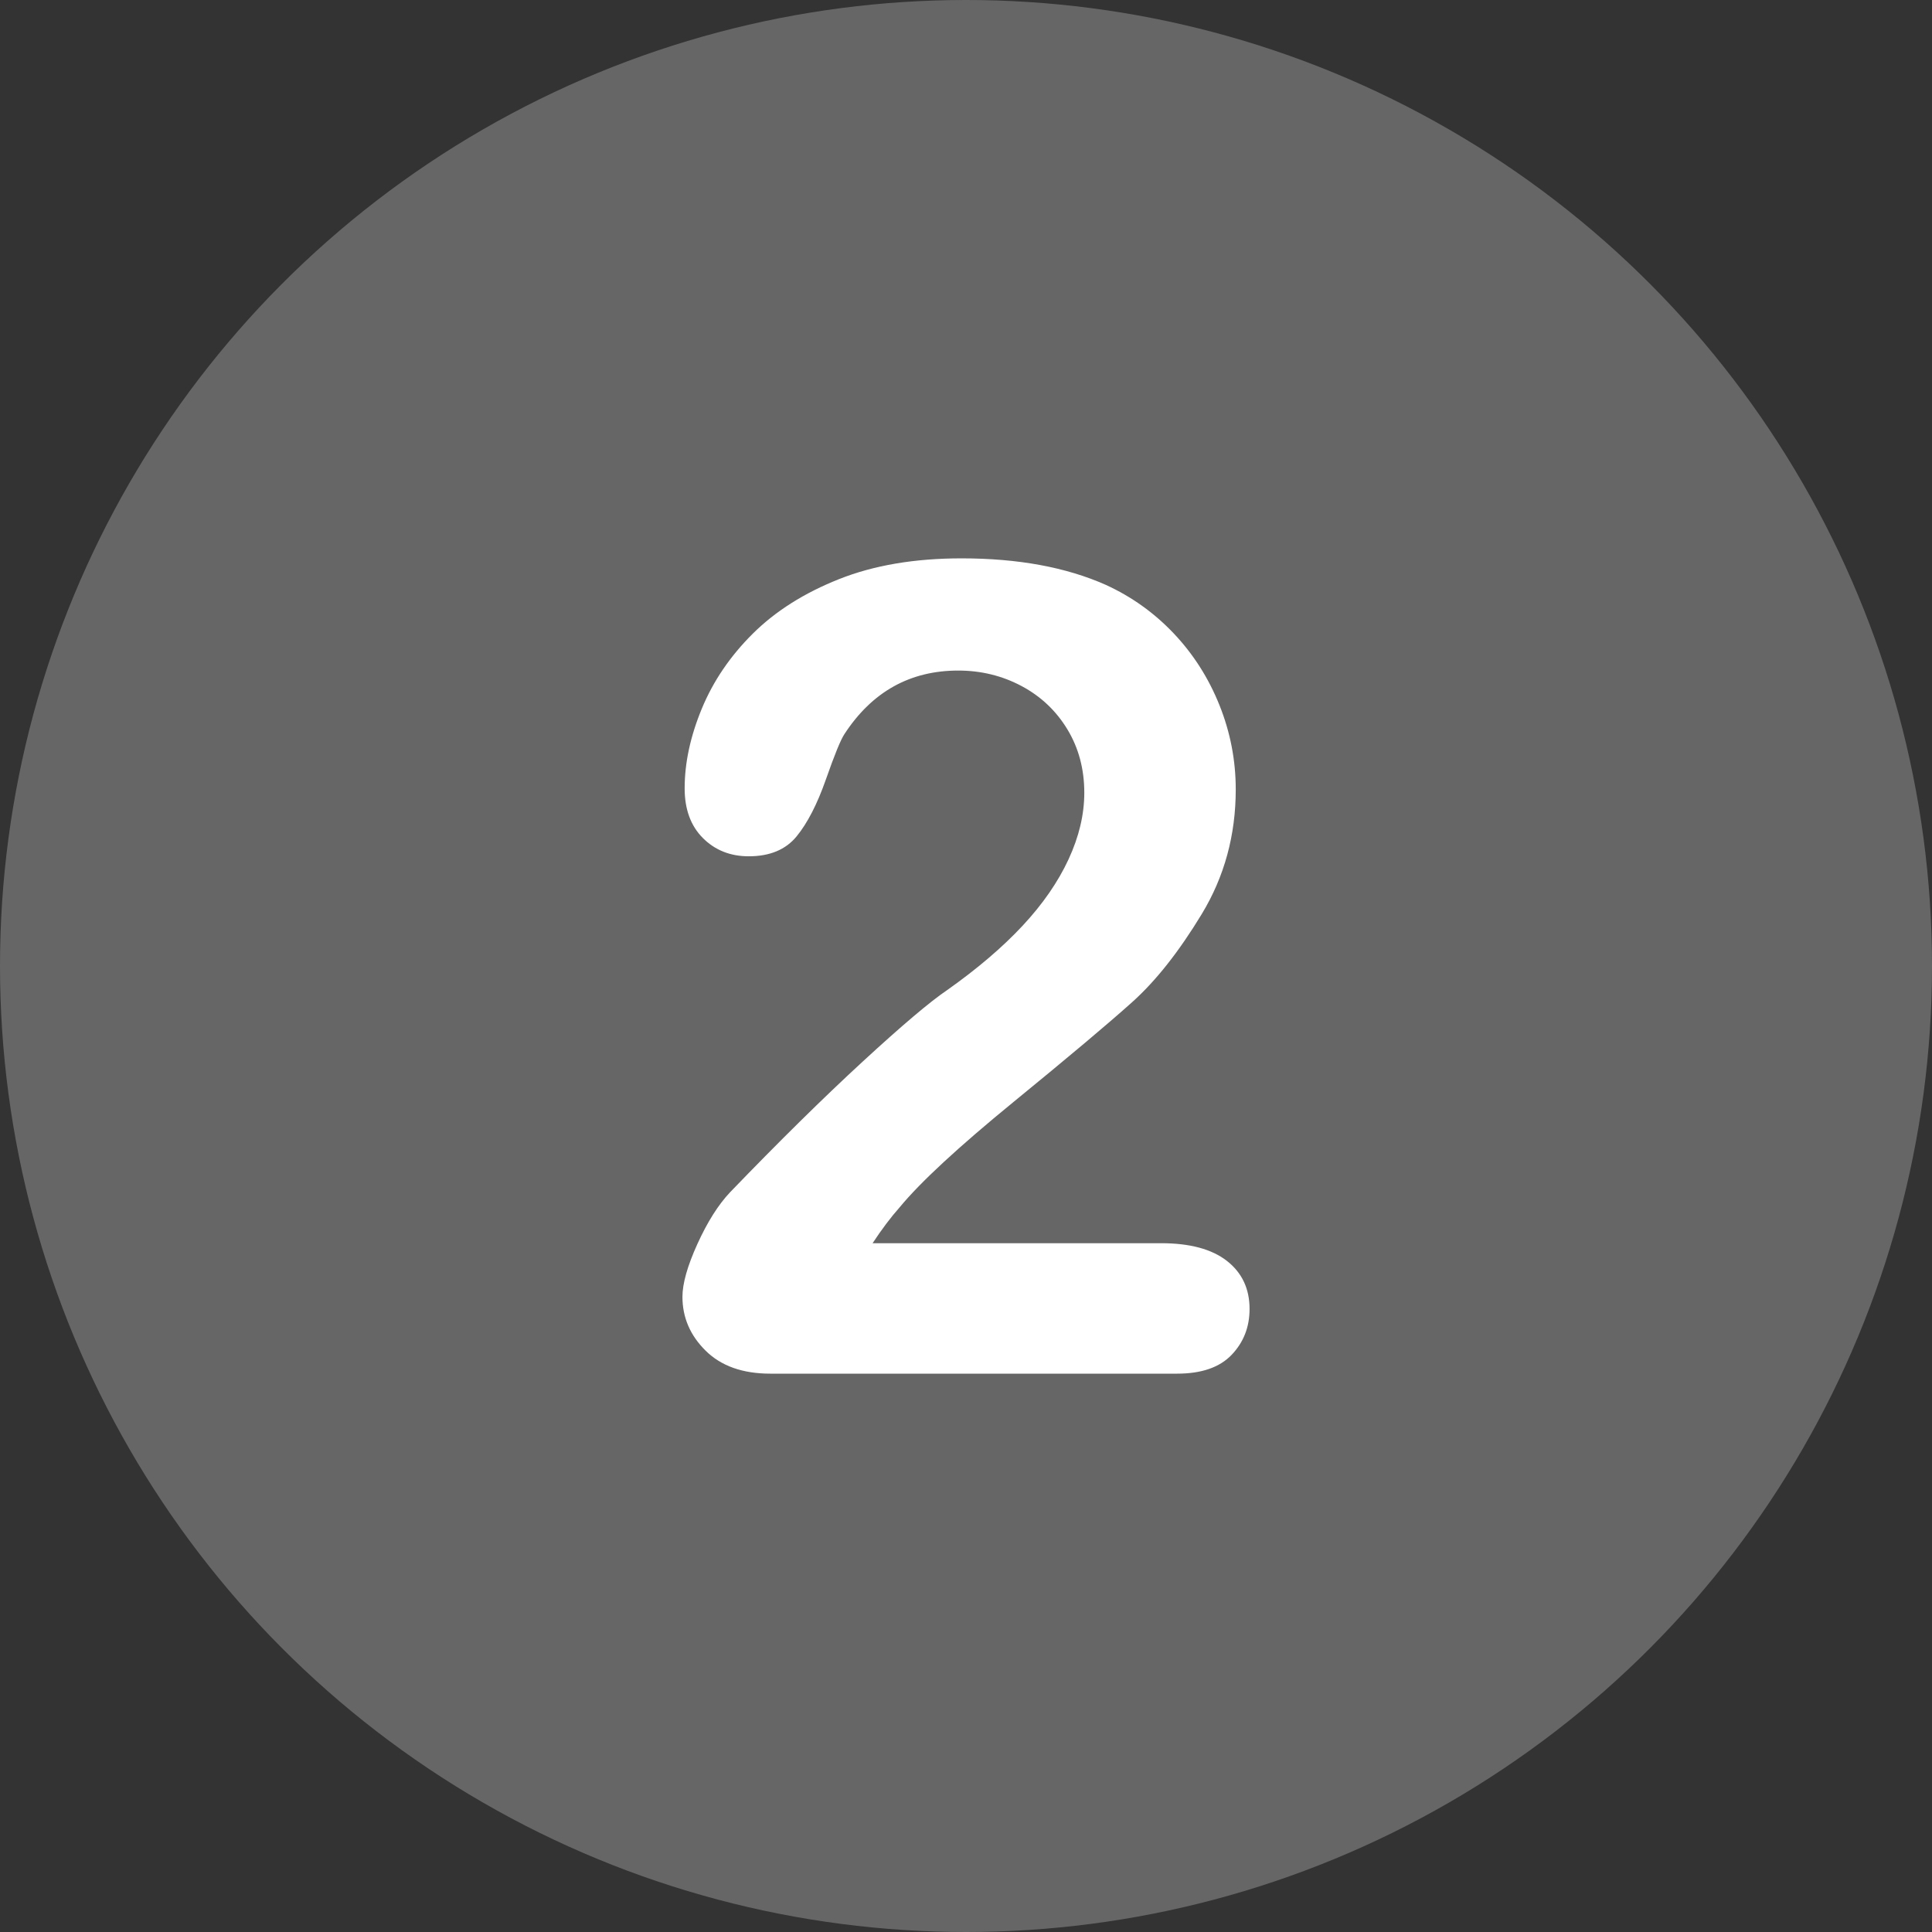 <svg id="Layer_2" height="512" viewBox="0 0 512 512" width="512" xmlns="http://www.w3.org/2000/svg" data-name="Layer 2"><rect x="0" y="0" width="512" height="512" fill="#333333" stroke="none"/><g id="Layer_1-2" data-name="Layer 1"><g id="_2" data-name="2"><circle cx="256" cy="256" fill="#666666" r="256"/><path d="m231.244 329.462h76.465c7.617 0 13.426 1.563 17.432 4.688 4.003 3.127 6.006 7.375 6.006 12.744 0 4.786-1.588 8.84-4.761 12.158-3.175 3.321-7.983 4.98-14.429 4.98h-107.812c-7.324 0-13.037-2.025-17.139-6.079-4.102-4.051-6.152-8.812-6.152-14.282 0-3.516 1.318-8.178 3.955-13.989 2.637-5.809 5.516-10.375 8.643-13.696 12.987-13.477 24.706-25.023 35.156-34.644 10.448-9.618 17.919-15.941 22.412-18.97 8.006-5.663 14.671-11.353 19.995-17.065 5.321-5.713 9.375-11.572 12.158-17.578s4.175-11.888 4.175-17.651c0-6.249-1.49-11.84-4.468-16.772-2.98-4.93-7.031-8.764-12.158-11.499-5.127-2.733-10.719-4.102-16.772-4.102-12.794 0-22.852 5.617-30.176 16.846-.978 1.465-2.614 5.47-4.907 12.012-2.296 6.544-4.884 11.572-7.764 15.088-2.882 3.516-7.104 5.273-12.671 5.273-4.884 0-8.936-1.611-12.158-4.834s-4.834-7.617-4.834-13.184c0-6.738 1.513-13.77 4.541-21.094 3.026-7.324 7.544-13.964 13.55-19.922 6.006-5.956 13.623-10.767 22.852-14.429s20.043-5.493 32.446-5.493c14.941 0 27.686 2.344 38.232 7.031 6.834 3.126 12.84 7.423 18.018 12.891 5.175 5.47 9.203 11.792 12.085 18.97 2.879 7.178 4.321 14.625 4.321 22.339 0 12.11-3.003 23.122-9.009 33.032-6.006 9.913-12.135 17.677-18.384 23.291-6.251 5.617-16.725 14.429-31.421 26.44-14.699 12.012-24.781 21.339-30.249 27.979-2.344 2.637-4.738 5.812-7.178 9.521z" fill="#fff"/></g></g></svg>
